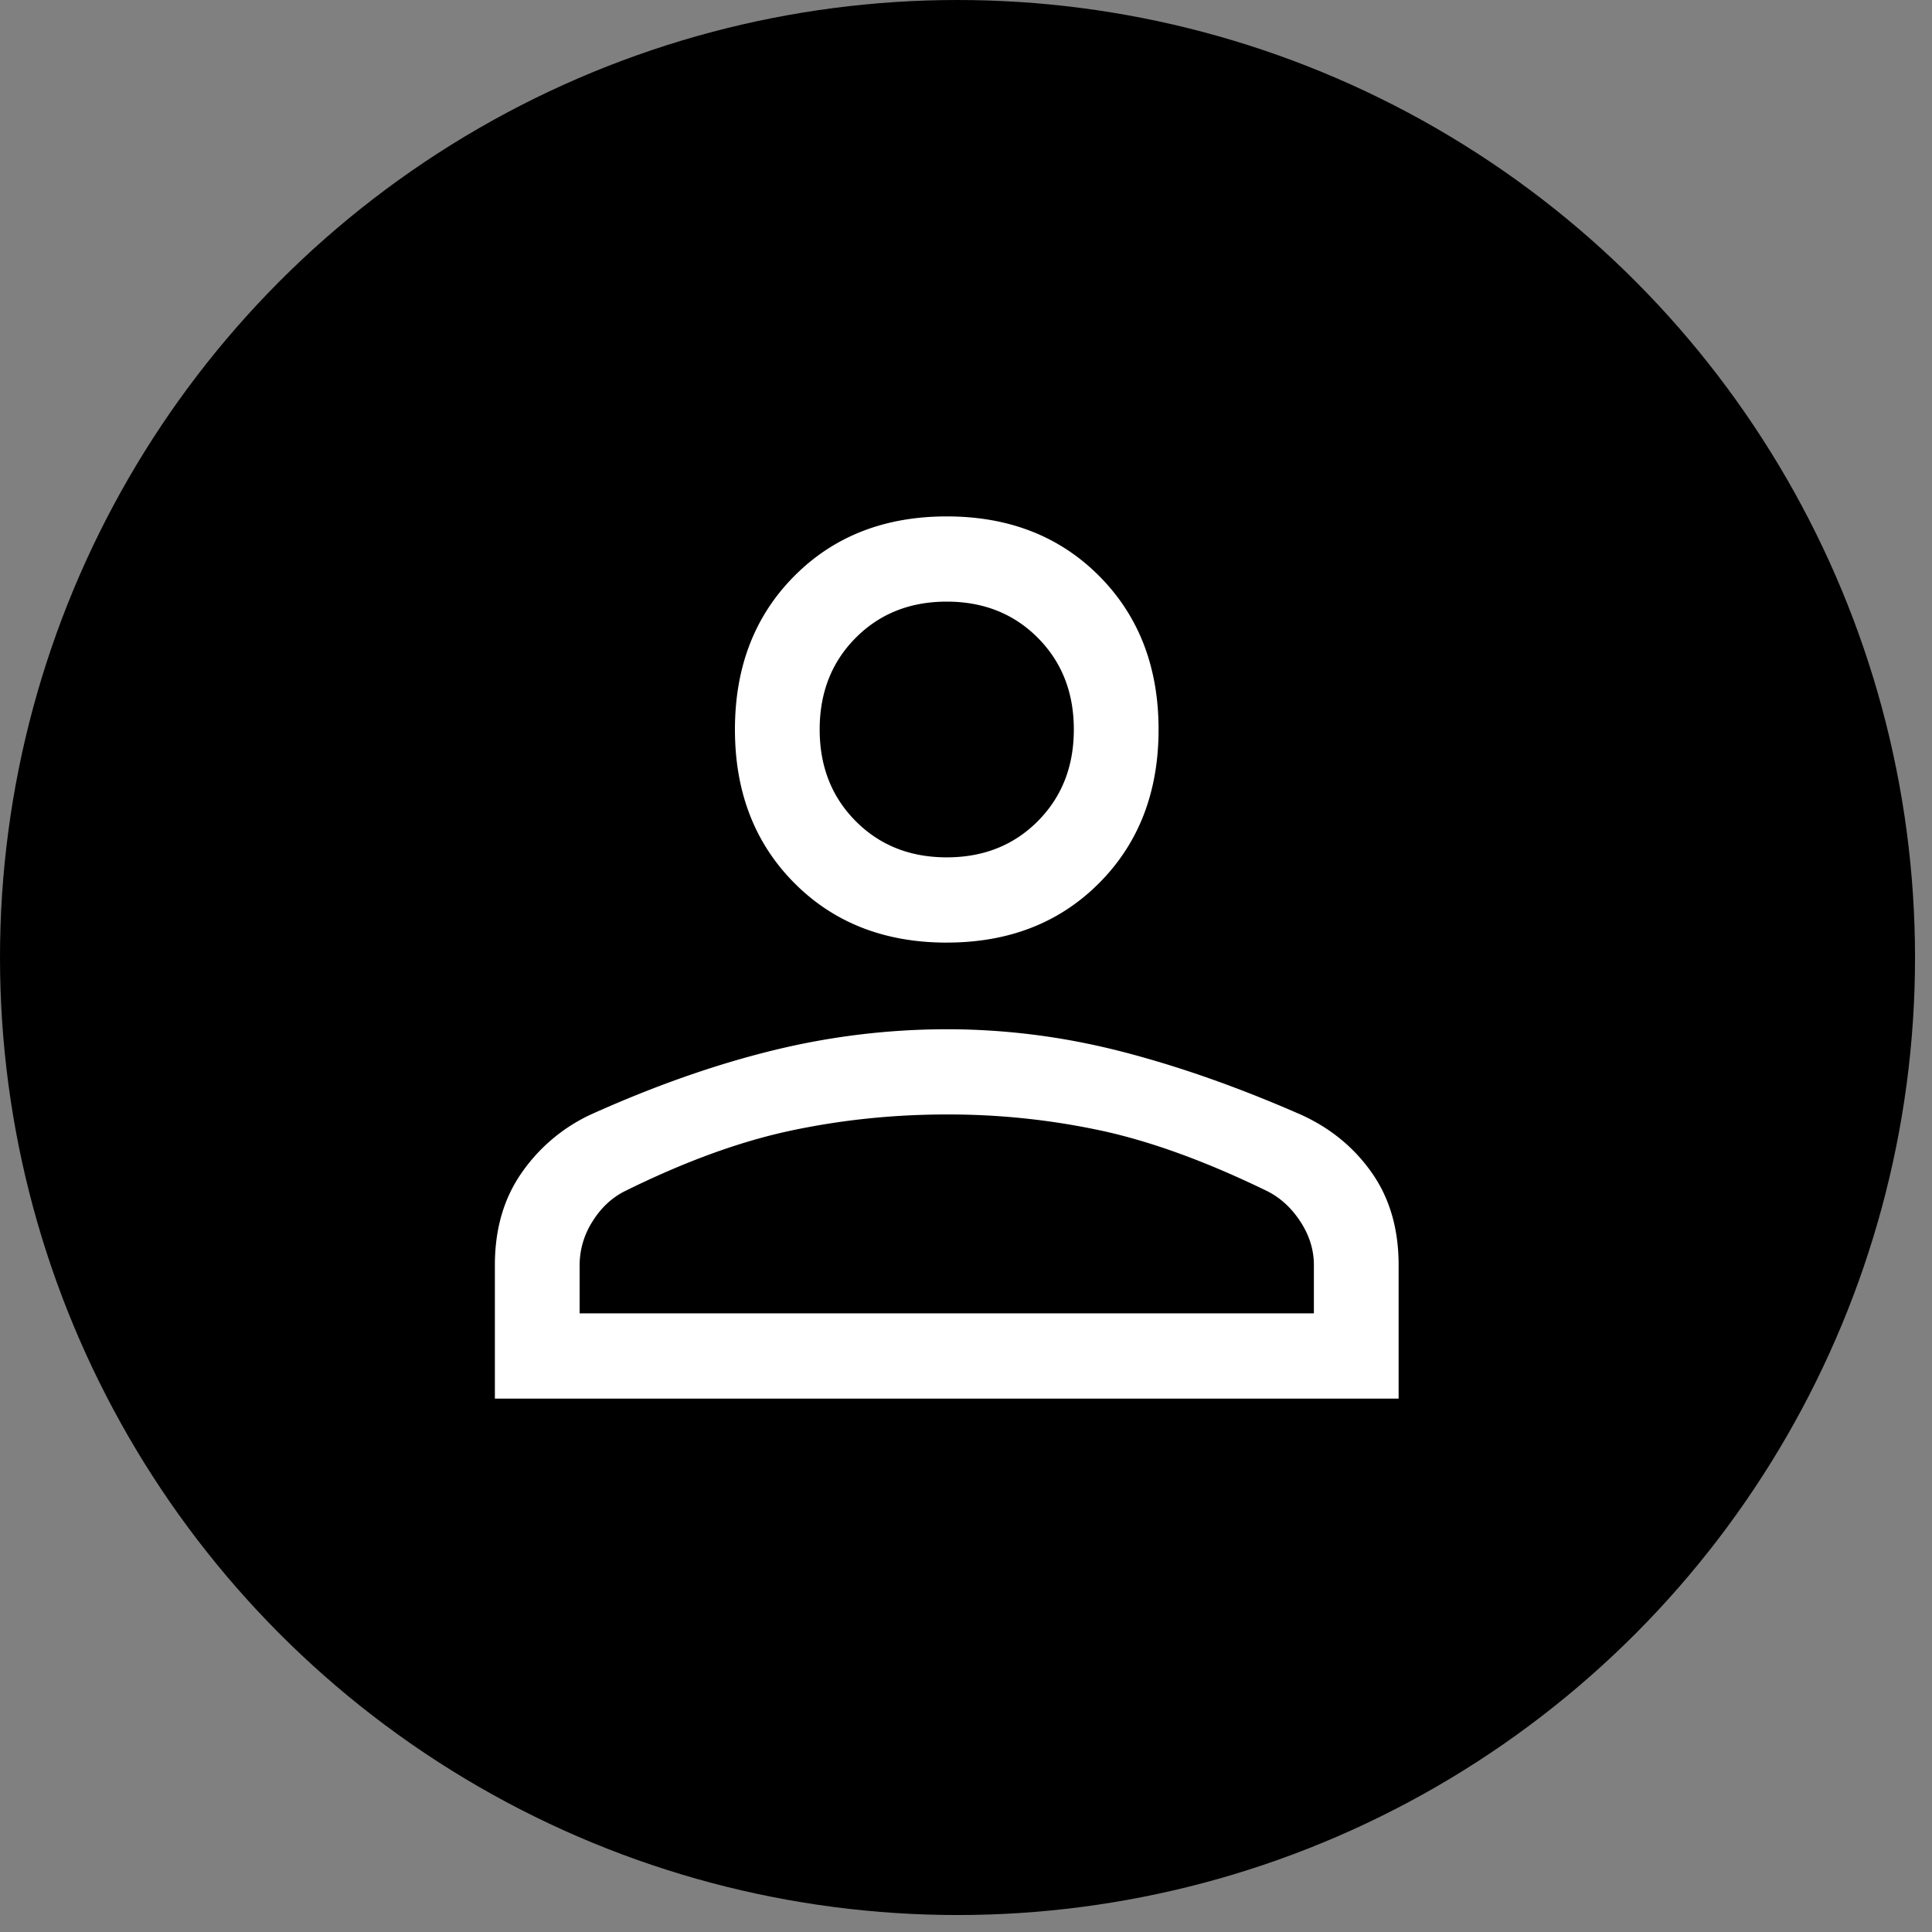 <svg width="92" height="92" fill="none" xmlns="http://www.w3.org/2000/svg"><rect width="100%" height="100%" fill="#808080" stroke="none"/><circle cx="45.596" cy="45.596" r="45.596" fill="#000"/><path d="M45.084 44.886c-2.959 0-5.38-.947-7.262-2.841-1.883-1.895-2.825-4.33-2.825-7.306 0-2.977.942-5.412 2.825-7.306 1.882-1.895 4.303-2.842 7.262-2.842 2.958 0 5.379.947 7.262 2.842 1.883 1.894 2.824 4.33 2.824 7.306s-.942 5.412-2.824 7.306c-1.883 1.894-4.304 2.84-7.262 2.84ZM23.566 66.6v-6.359c0-1.714.426-3.18 1.278-4.397a8.214 8.214 0 0 1 3.295-2.774c3.003-1.353 5.884-2.367 8.64-3.044a34.729 34.729 0 0 1 8.305-1.014c2.779 0 5.536.349 8.27 1.048 2.735.7 5.602 1.707 8.602 3.023 1.403.638 2.528 1.561 3.375 2.772.847 1.21 1.27 2.672 1.27 4.386v6.36H23.567Zm4.035-4.059h34.965v-2.3c0-.721-.213-1.41-.638-2.063-.426-.654-.953-1.139-1.58-1.455-2.87-1.398-5.492-2.356-7.868-2.875a34.584 34.584 0 0 0-7.396-.778c-2.556 0-5.043.26-7.464.778-2.42.519-5.043 1.477-7.867 2.875-.628.316-1.143.801-1.547 1.455a3.87 3.87 0 0 0-.605 2.063v2.3Zm17.483-21.715c1.748 0 3.194-.575 4.337-1.725 1.143-1.15 1.714-2.604 1.714-4.363 0-1.76-.571-3.214-1.714-4.364s-2.589-1.725-4.337-1.725c-1.749 0-3.194.575-4.337 1.725-1.144 1.15-1.715 2.605-1.715 4.364s.572 3.213 1.715 4.363c1.143 1.15 2.588 1.725 4.337 1.725Z" fill="#fff"/></svg>